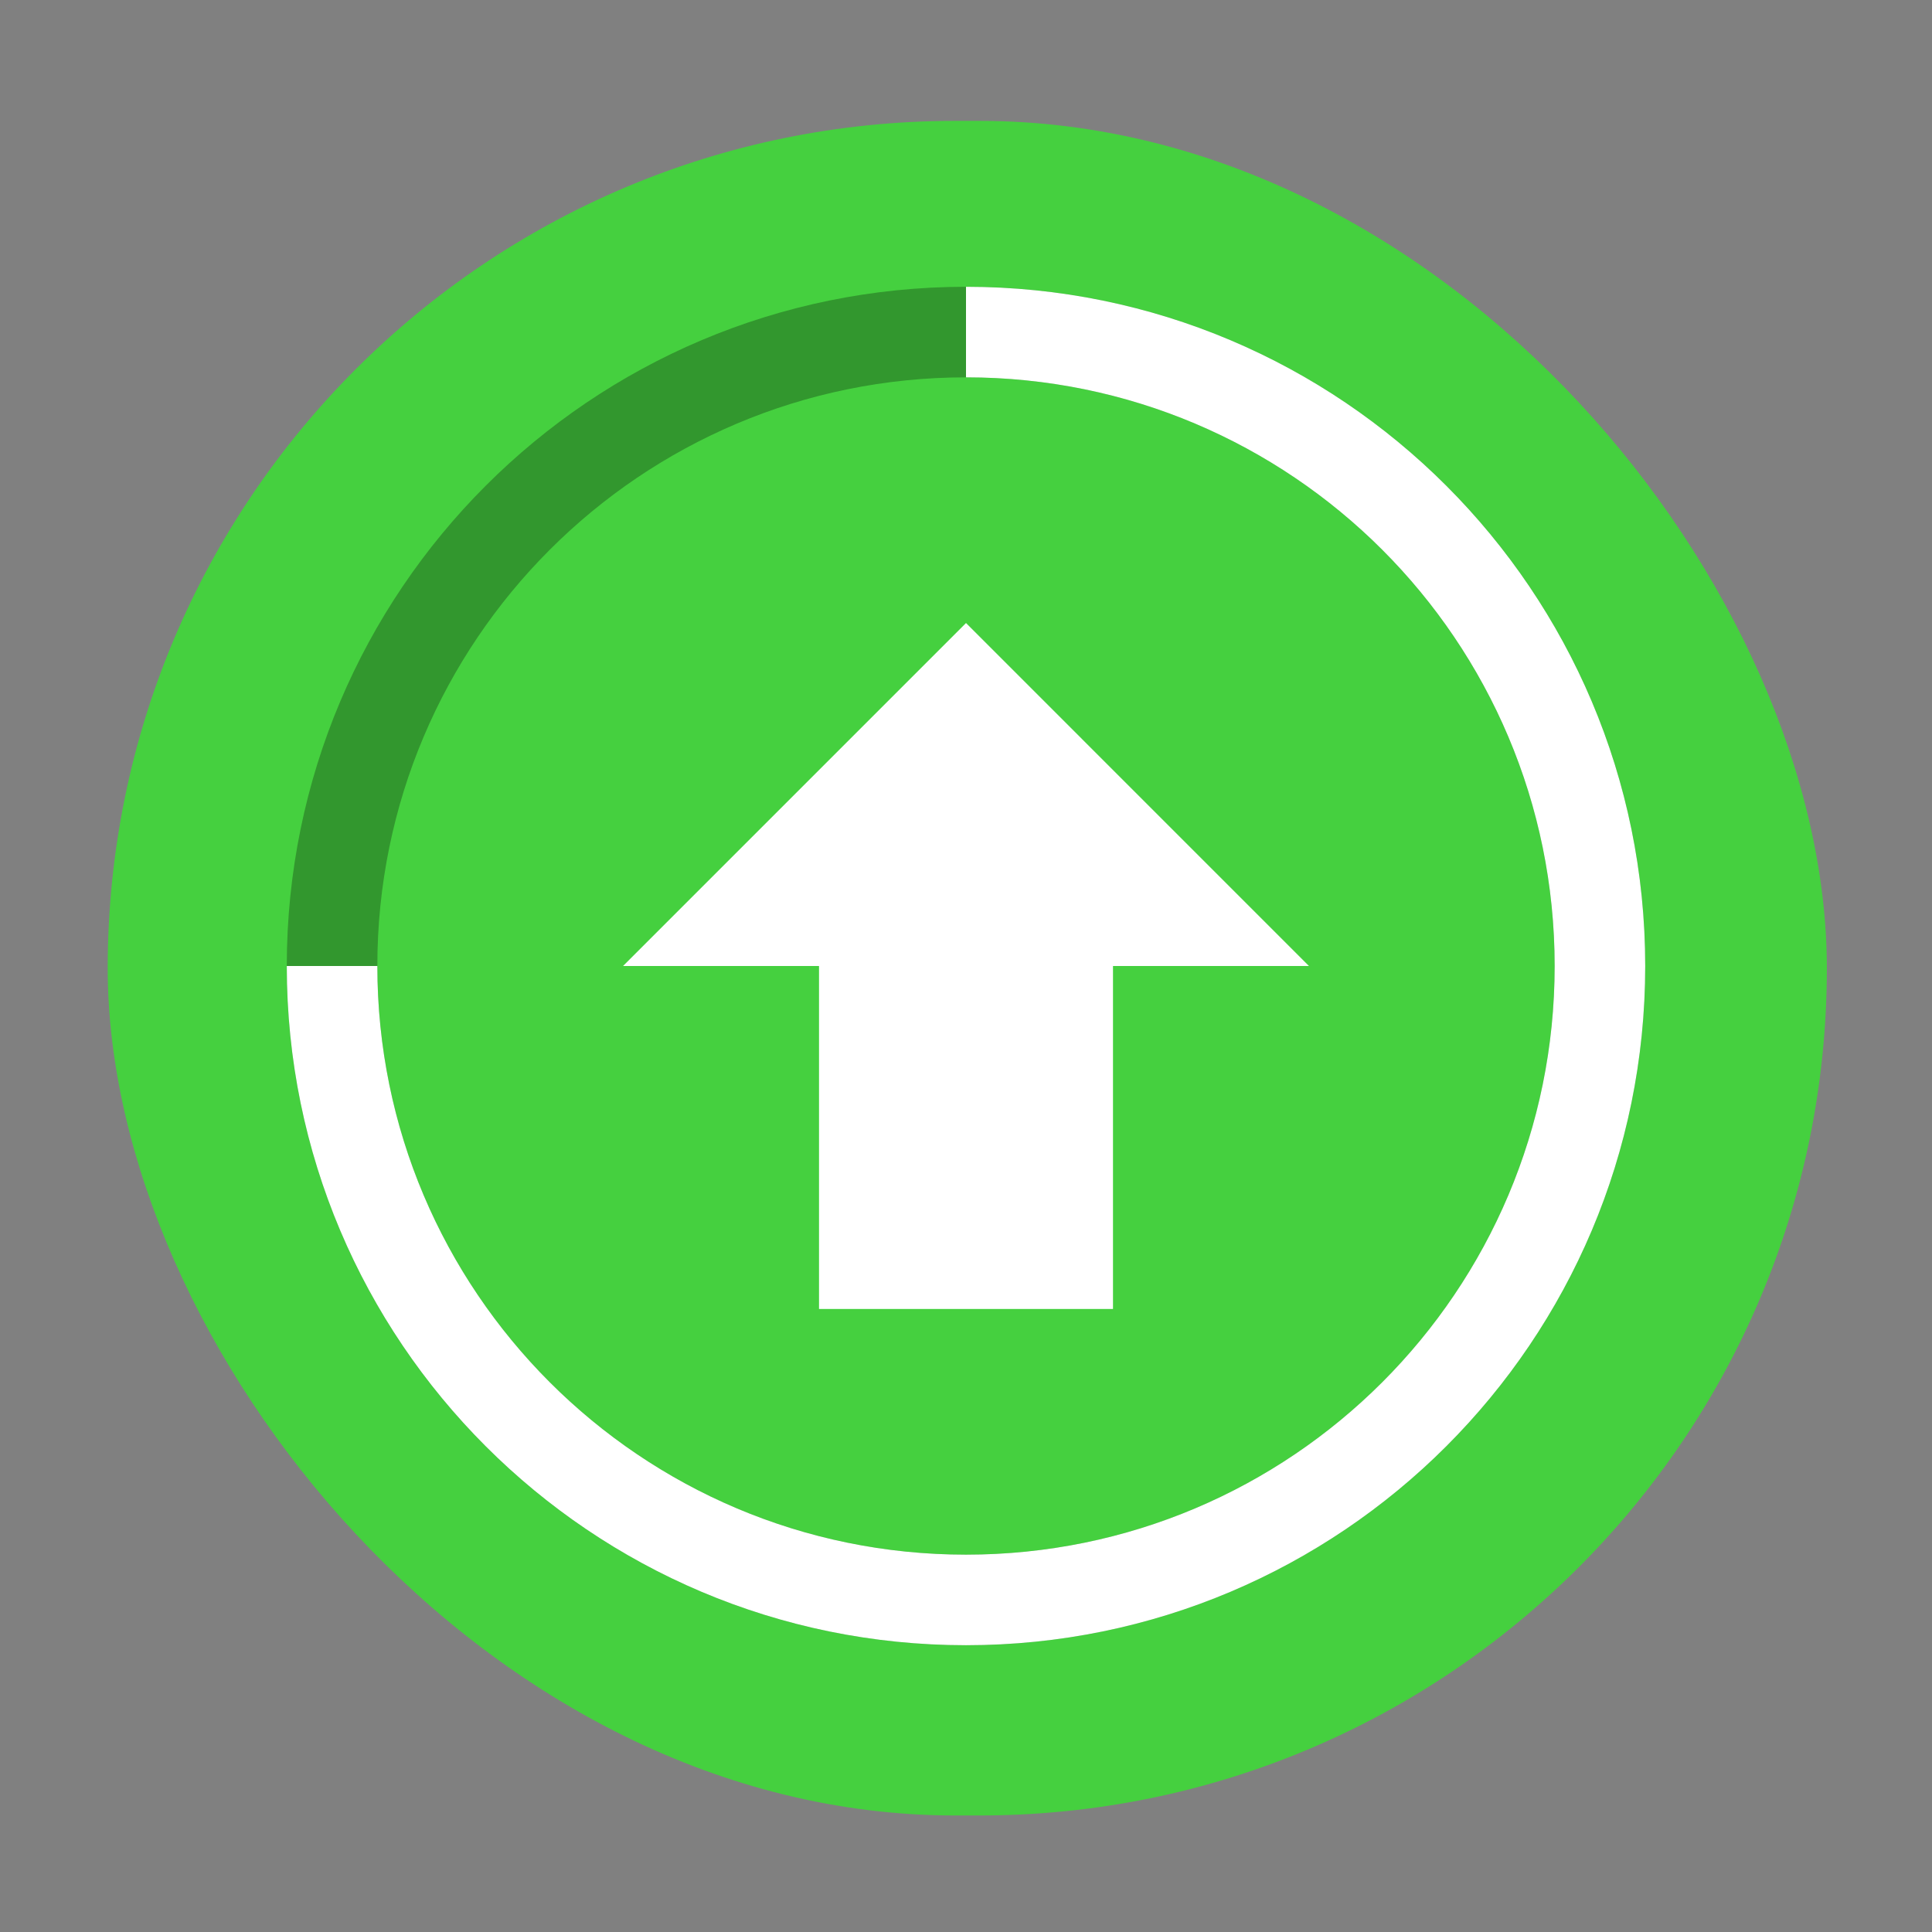 <?xml version="1.0" encoding="UTF-8" standalone="no"?>
<!-- Created with Inkscape (http://www.inkscape.org/) -->

<svg
   xmlns:dc="http://purl.org/dc/elements/1.1/"
   xmlns:cc="http://creativecommons.org/ns#"
   xmlns:rdf="http://www.w3.org/1999/02/22-rdf-syntax-ns#"
   xmlns:svg="http://www.w3.org/2000/svg"
   xmlns="http://www.w3.org/2000/svg"
   xmlns:sodipodi="http://sodipodi.sourceforge.net/DTD/sodipodi-0.dtd"
   xmlns:inkscape="http://www.inkscape.org/namespaces/inkscape"
   id="svg2"
   version="1.1"
   inkscape:version="0.91 r13725"
   width="512"
   height="512"
   sodipodi:docname="mintupload-manager.svg">
  <rect width="100%" height="100%" fill="#808080" stroke="none"/>
  <defs
     id="defs6" />
  <sodipodi:namedview
     pagecolor="#ffffff"
     bordercolor="#666666"
     borderopacity="1"
     objecttolerance="10"
     gridtolerance="10"
     guidetolerance="10"
     inkscape:pageopacity="0"
     inkscape:pageshadow="2"
     inkscape:window-width="1366"
     inkscape:window-height="715"
     id="namedview4"
     showgrid="true"
     inkscape:zoom="0.23046875"
     inkscape:cx="480.70098"
     inkscape:cy="404.26533"
     inkscape:window-x="0"
     inkscape:window-y="24"
     inkscape:window-maximized="1"
     inkscape:current-layer="svg2">
    <inkscape:grid
       type="xygrid"
       id="grid4134" />
  </sodipodi:namedview>
  <g
     id="g4142">
    <rect
       ry="224.542"
       y="32.034"
       x="28.542"
       height="449.085"
       width="455.593"
       id="rect2998"
       style="fill:#45d03f;fill-opacity:1;fill-rule:evenodd;stroke:none" />
    <path
       id="path3836"
       d="m 256,76 c -99.411,0 -180,80.589 -180,180 0,99.411 80.589,180 180,180 99.411,0 180,-80.589 180,-180 C 436,156.589 355.411,76 256,76 Z m 0,24 c 86.156,0 156,69.844 156,156 0,86.156 -69.844,156 -156,156 -86.156,0 -156,-69.844 -156,-156 0,-86.156 69.844,-156 156,-156 z"
       style="display:inline;opacity:1;fill:#000000;fill-opacity:0.275;stroke:none"
       inkscape:connector-curvature="0" />
    <path
       id="path3917"
       d="m 256,76 0,24 c 86.156,0 156,69.844 156,156 0,86.156 -69.844,156 -156,156 -86.156,0 -156,-69.844 -156,-156 l -24,0 c 0,99.411 80.589,180 180,180 99.411,0 180,-80.589 180,-180 C 436,156.589 355.411,76 256,76 Z"
       style="display:inline;fill:#ffffff;fill-opacity:1;stroke:none"
       inkscape:connector-curvature="0" />
    <polygon
       style="fill:#ffffff"
       transform="matrix(0,-6.492,-6.492,0,359.874,359.87)"
       points="16,2.001 16,10 2,10 2,22 16,22 16,30 30,16 "
       id="polygon3780" />
  </g>
</svg>
